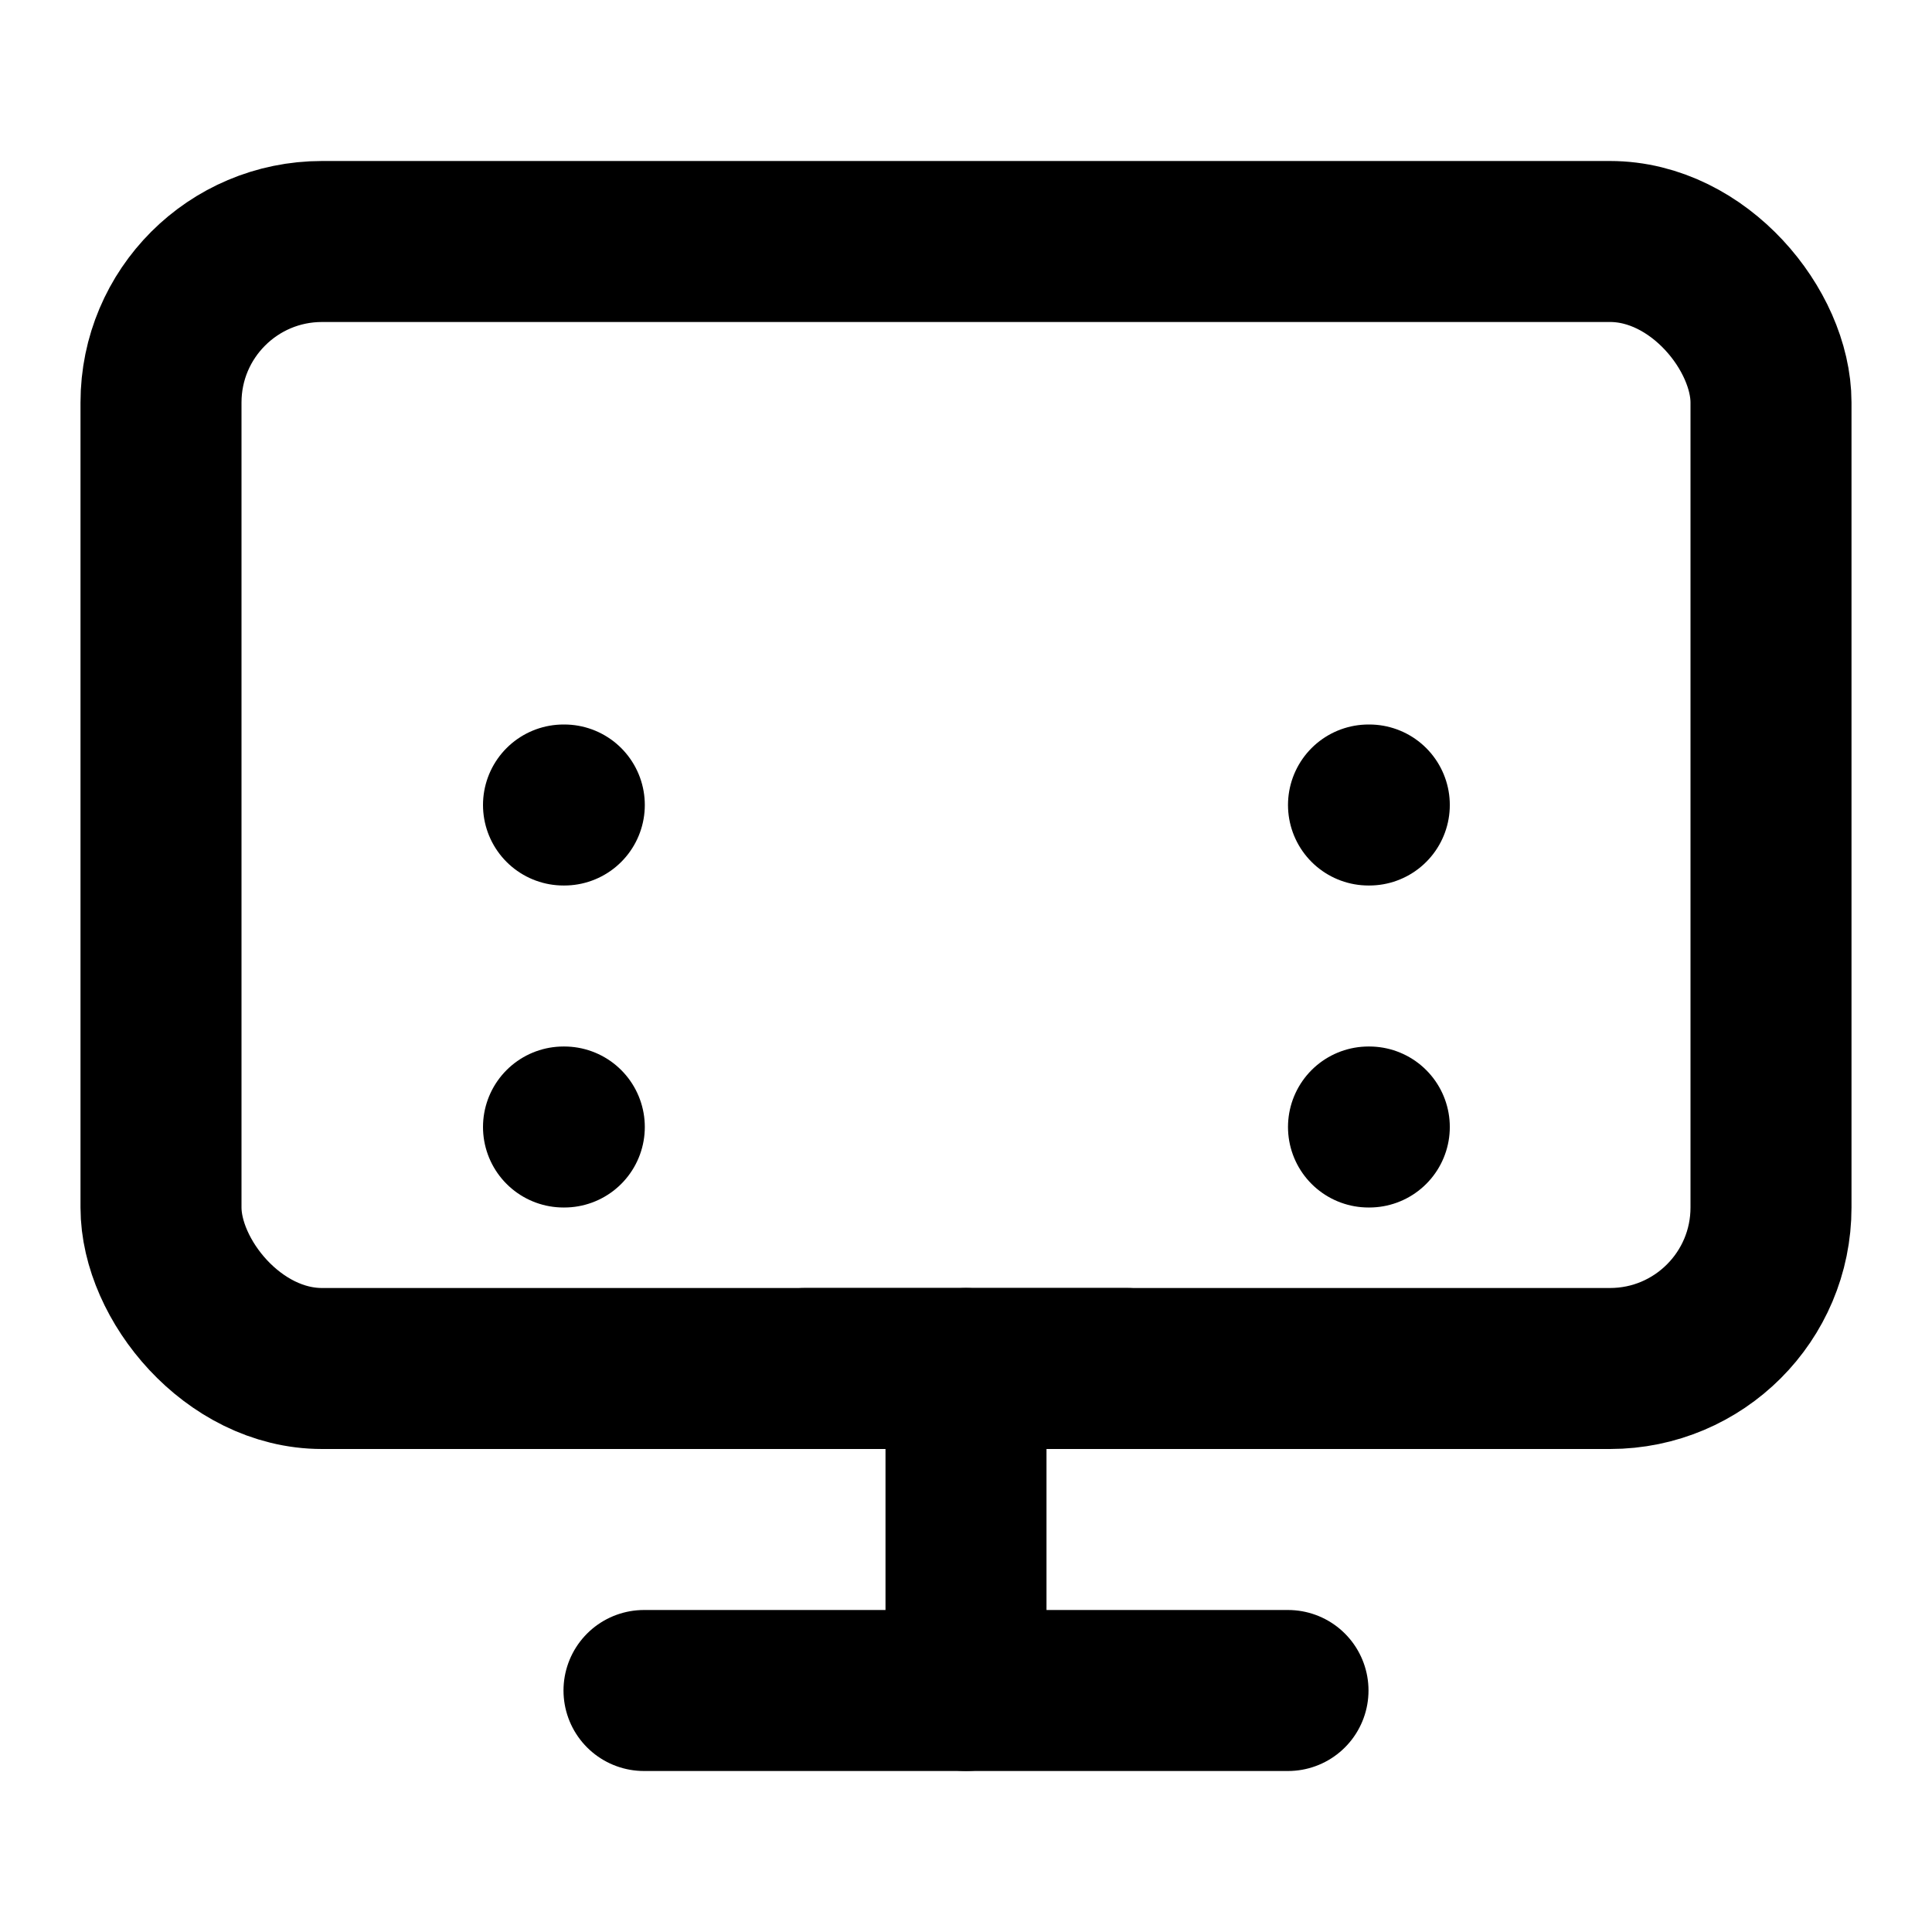 <svg xmlns="http://www.w3.org/2000/svg" width="24" height="24" viewBox="0 0 24 24" fill="none" stroke="currentColor" stroke-width="2" stroke-linecap="round" stroke-linejoin="round">
  <rect x="2" y="3" width="20" height="14" rx="2" ry="2"></rect>
  <line x1="8" y1="21" x2="16" y2="21"></line>
  <line x1="12" y1="17" x2="12" y2="21"></line>
  <path d="M7 10h.01"></path>
  <path d="M7 14h.01"></path>
  <path d="M17 10h.01"></path>
  <path d="M17 14h.01"></path>
  <path d="M10 17h4"></path>
</svg>